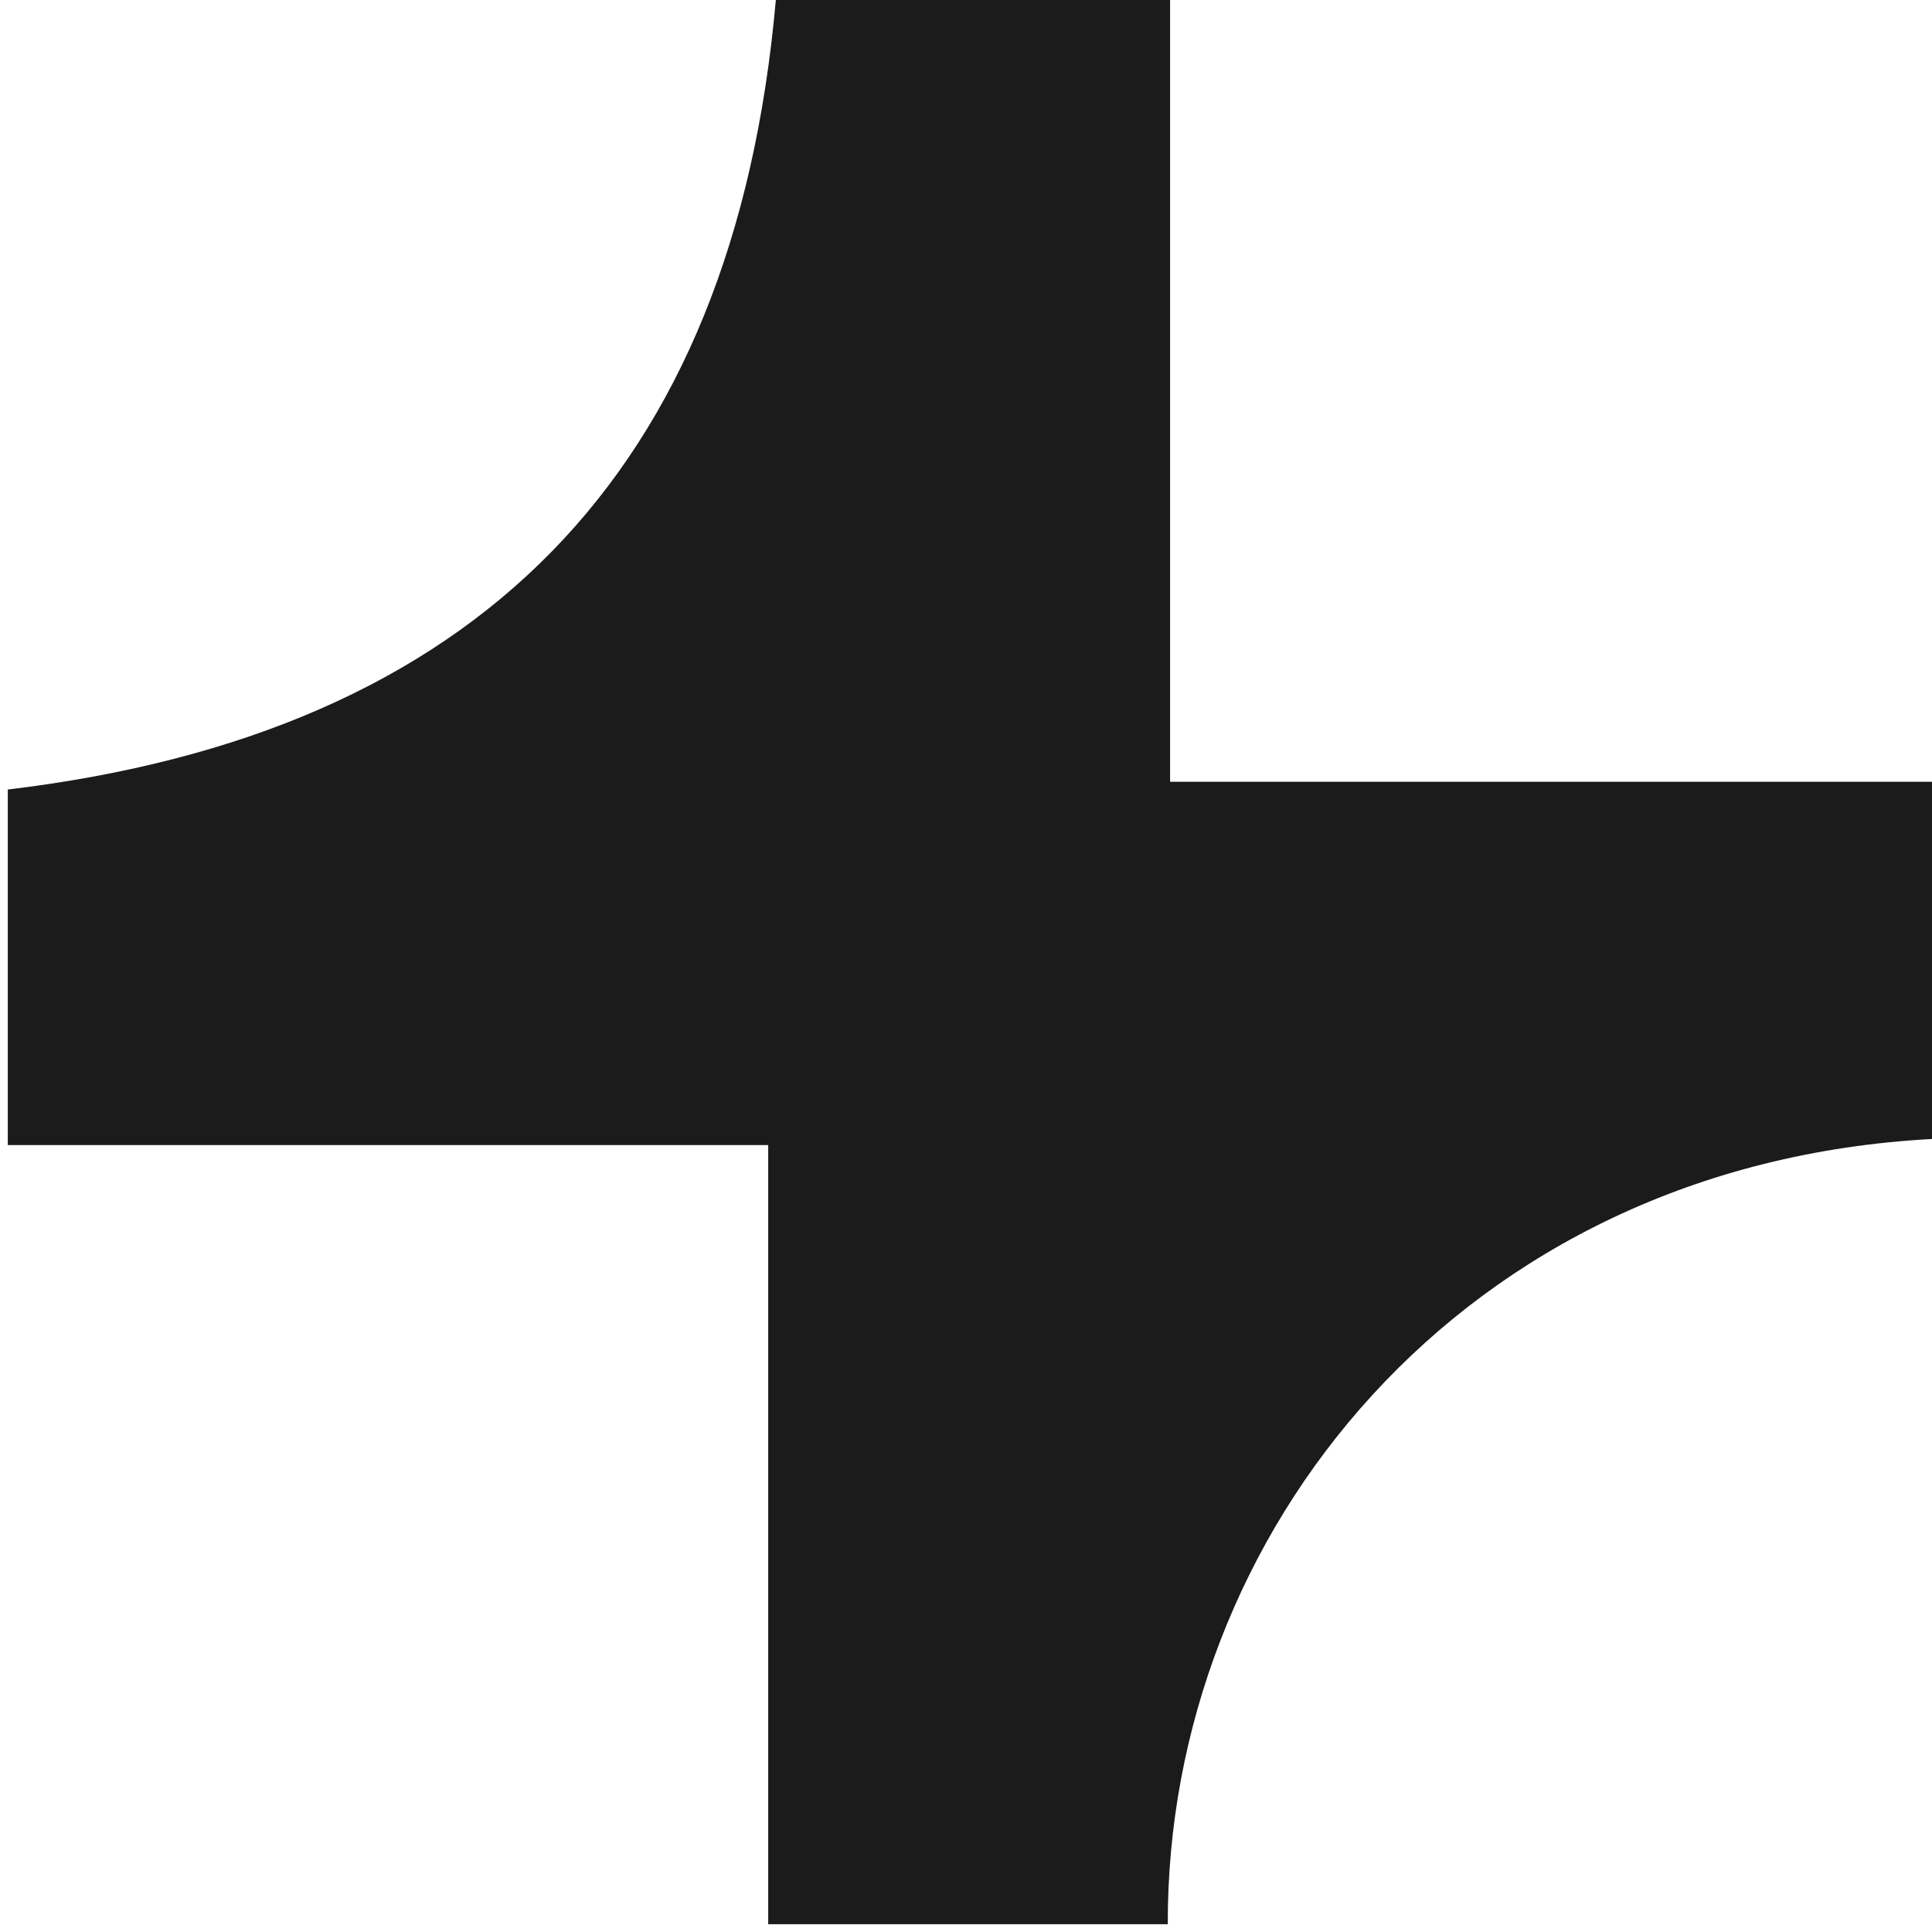 <svg width="61" height="61" viewBox="0 0 61 61" fill="none" xmlns="http://www.w3.org/2000/svg">
<path d="M24.255 36.155H0.246V24.928C15.038 23.16 23.17 14.969 24.496 0H36.944V24.683H61V35.962C46.102 36.762 36.838 48.438 36.871 60.754H24.255V36.155Z" fill="#1B1B1B"/>
</svg>
